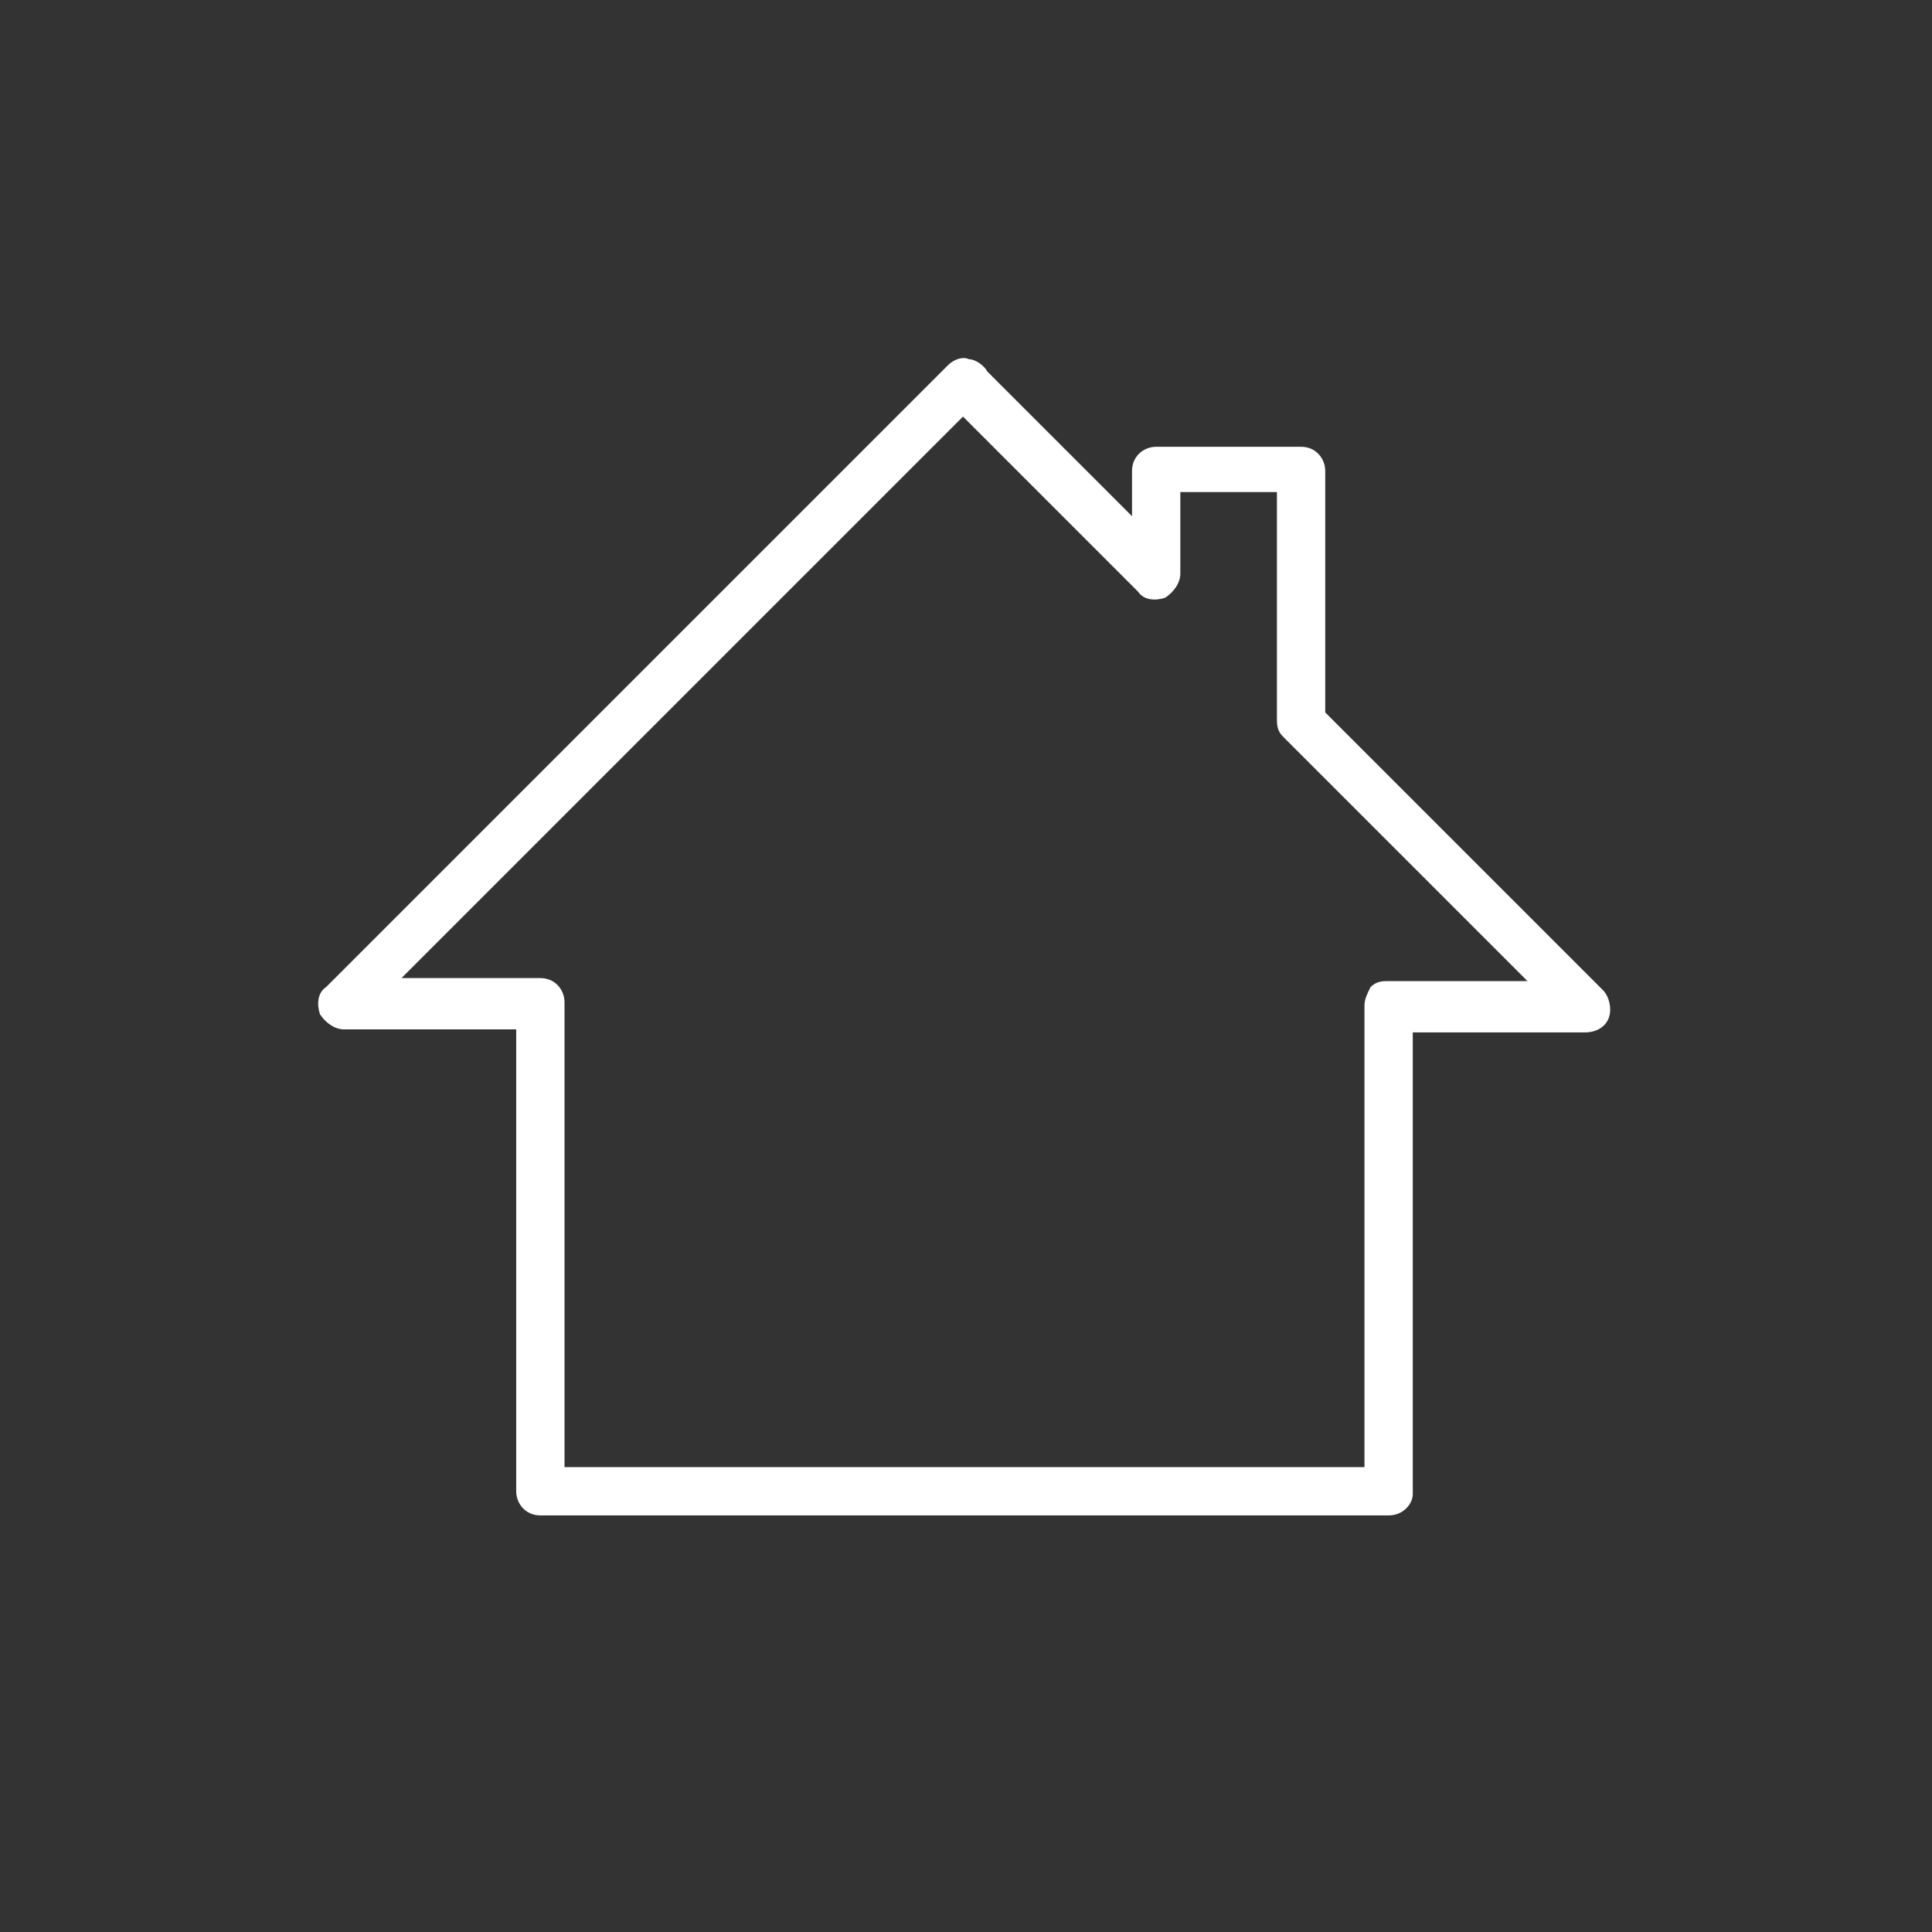 <?xml version="1.0" encoding="utf-8"?>
<!-- Generator: Adobe Illustrator 23.0.1, SVG Export Plug-In . SVG Version: 6.00 Build 0)  -->
<svg version="1.1" xmlns="http://www.w3.org/2000/svg" xmlns:xlink="http://www.w3.org/1999/xlink" x="0px" y="0px"
	 viewBox="0 0 64 64" style="enable-background:new 0 0 64 64;" xml:space="preserve">
<rect x="0" y="0" width="64" height="64" fill="#333333" stroke="none"/>
<style type="text/css">
	.st0{display:none;}
	.st1{display:inline;fill:#606060;}
	.st2{fill:#262324;}
	.st3{display:inline;}
	.st4{fill:#FFFFFF;}
</style>
<g id="GIFT_1_" class="st0">
	<path class="st1" d="M47,20.7h-3.4c1.8-1.8,2.2-4.7,0.8-6.9c-1-1.6-2.8-2.6-4.7-2.6c-1,0-2.1,0.3-2.9,0.9c-1.9,1.2-4,5.9-4.9,8
		C31,18,29,13.3,27,12.1c-0.9-0.6-1.9-0.9-2.9-0.9c-1.9,0-3.6,1-4.7,2.6c-1.4,2.2-1,5.1,0.8,6.9H17c-0.6,0-1,0.4-1,1v8.5
		c0,0.6,0.4,1,1,1h0.6v18.2c0,0.6,0.4,1,1,1h9.8h7.3h9.8c0.6,0,1-0.4,1-1V31.2H47c0.6,0,1-0.4,1-1v-8.5C48,21.2,47.6,20.7,47,20.7z
		 M46,29.2h-0.6h-8.8v-6.5H46V29.2z M34.7,22.7v6.5h-5.3v-6.5H34.7z M37.9,13.8c0.6-0.4,1.2-0.5,1.9-0.5c1.2,0,2.3,0.6,3,1.6
		c1,1.6,0.5,3.8-1.1,4.8c-0.3,0.2-1.6,0.7-5.5,0.7c-0.8,0-1.5,0-2.1,0C35.1,17.8,36.8,14.5,37.9,13.8z M21.2,14.9
		c0.6-1,1.8-1.6,3-1.6c0.7,0,1.3,0.2,1.9,0.5c1.1,0.7,2.8,4,3.9,6.6c-0.6,0-1.3,0-2.1,0l0,0c-3.9,0-5.2-0.5-5.5-0.7
		C20.7,18.7,20.2,16.5,21.2,14.9z M18,22.7h9.3v6.5h-8.8H18V22.7z M19.6,31.2h7.8v17.2h-7.8C19.6,48.4,19.6,31.2,19.6,31.2z
		 M29.3,48.4V31.2h5.3v17.2H29.3z M44.4,48.4h-7.8V31.2h7.8V48.4z"/>
	<path class="st2" d="M28.7,25.6c0.3,0.7-1.1,2.2-0.7,2.6c0.6,0.6,2.1-1,2.6-0.7c0.7,0.3,0.7,2.3,1.4,2.3c0.7,0,0.8-2.1,1.4-2.3
		c0.7-0.3,2.2,1.1,2.6,0.7c0.6-0.6-1-2.1-0.7-2.6c0.3-0.7,2.3-0.7,2.3-1.4c0-0.7-2.1-0.8-2.3-1.4c-0.3-0.7,1.1-2.2,0.7-2.6
		c-0.6-0.6-2.1,1-2.6,0.7c-0.7-0.3-0.7-2.3-1.4-2.3s-0.8,2.1-1.4,2.3c-0.7,0.3-2.2-1.1-2.6-0.7c-0.6,0.6,1,2.1,0.7,2.6
		c-0.3,0.7-2.3,0.7-2.3,1.4C26.3,25,28.4,25,28.7,25.6z M44.4,16.8v-4.4c0-0.6-0.4-1.1-1.1-1.1H20.5c-0.6,0.1-1,0.6-1,1.1v4.4
		c-1.9,0-5.5,0.6-5.5,4.6c0,3,2.2,7.6,5.5,8.2c0.6,6.1,5,10.2,9,10.2h0.6v5.1h-2.9c-1.4,0-2.6,1.1-2.6,2.6v4.1
		c0,0.6,0.4,1.1,1.1,1.1h14.8c0.6,0,1.1-0.4,1.1-1.1v-4.1c0-1.4-1.1-2.6-2.6-2.6h-3v-5.1c5.5-0.3,9-5.1,9.5-10.1
		c3.3-0.4,5.5-5.1,5.5-8.2C49.9,17.3,46.4,16.8,44.4,16.8z M19.5,27.4c-1.8-0.7-3.5-3.7-3.5-6.1c0-1.4,0.7-2.3,3.5-2.5V27.4z
		 M37.8,46.9c0.3,0,0.6,0.3,0.6,0.6v3.2H25.6v-3.2c0-0.3,0.3-0.6,0.6-0.6H37.8z M31.2,44.9v-5.1h1.7v5.1H31.2z M42.3,28.3
		c0,3.9-2.5,9.4-7.9,9.4h-5.9c-3.3,0-7-3.9-7-9.4V13.5h20.9L42.3,28.3L42.3,28.3z M44.4,27.4v-8.6c2.8,0.1,3.3,1.1,3.3,2.6
		C47.9,23.8,46.2,26.9,44.4,27.4z"/>
	<g>
		<g class="st3">
			<path d="M14.9,37.5c-3.9,0-7.2-3.2-7.2-7.2s3.2-7.2,7.2-7.2s7.2,3.2,7.2,7.2C22.1,34.3,18.9,37.5,14.9,37.5z M14.9,26.8
				c-2,0-3.6,1.6-3.6,3.6s1.6,3.6,3.6,3.6s3.6-1.6,3.6-3.6S16.9,26.8,14.9,26.8z"/>
		</g>
		<g class="st3">
			<path d="M45.3,44.7h-3.6c0-4.9-4-8.9-8.9-8.9s-8.9,4-8.9,8.9h-3.6c0-6.9,5.6-12.5,12.5-12.5S45.3,37.8,45.3,44.7z"/>
		</g>
		<g class="st3">
			<path d="M50.7,37.5c-3.9,0-7.2-3.2-7.2-7.2s3.2-7.2,7.2-7.2c3.9,0,7.2,3.2,7.2,7.2S54.7,37.5,50.7,37.5z M50.7,26.8
				c-2,0-3.6,1.6-3.6,3.6s1.6,3.6,3.6,3.6s3.6-1.6,3.6-3.6S52.7,26.8,50.7,26.8z"/>
		</g>
		<g class="st3">
			<path d="M32.8,35.8c-4.9,0-8.9-4-8.9-8.9s4-8.9,8.9-8.9s8.9,4,8.9,8.9S37.7,35.8,32.8,35.8z M32.8,21.5c-3,0-5.4,2.4-5.4,5.4
				s2.4,5.4,5.4,5.4s5.4-2.4,5.4-5.4S35.8,21.5,32.8,21.5z"/>
		</g>
		<g class="st3">
			<path d="M45.3,44.7h-3.6v-1.8c0-4.9,4-8.9,8.9-8.9s8.9,4,8.9,8.9h-3.6c0-3-2.4-5.4-5.4-5.4s-5.4,2.4-5.4,5.4L45.3,44.7L45.3,44.7
				z"/>
		</g>
		<g class="st3">
			<path d="M23.9,44.7h-3.6v-1.8c0-3-2.4-5.4-5.4-5.4s-5.4,2.4-5.4,5.4H6C6,38,10,34,14.9,34s8.9,4,8.9,8.9L23.9,44.7L23.9,44.7z"/>
		</g>
	</g>
</g>
<g id="Layer_2">
	<g>
		<g>
			<path class="st4" d="M46,50.2H17.9c-0.5,0-0.8-0.4-0.8-0.8V34.1l-5.7,0c-0.3,0-0.6-0.2-0.8-0.5c-0.1-0.3-0.1-0.7,0.2-0.9
				l20.6-20.6c0.2-0.2,0.5-0.3,0.7-0.2c0.2,0,0.5,0.2,0.6,0.4l4.8,4.8v-1.5c0-0.5,0.4-0.8,0.8-0.8h4.8c0.5,0,0.8,0.4,0.8,0.8v8
				l9.2,9.2c0.2,0.2,0.3,0.6,0.2,0.9c-0.1,0.3-0.4,0.5-0.8,0.5c0,0,0,0,0,0l-5.7,0v15.3C46.8,49.8,46.5,50.2,46,50.2z M18.7,48.6
				h26.5V33.3c0-0.2,0.1-0.4,0.2-0.6c0.2-0.2,0.4-0.2,0.6-0.2c0,0,0,0,0,0l4.6,0l-8.1-8.1c-0.2-0.2-0.2-0.4-0.2-0.6v-7.5h-3.2V19
				c0,0.3-0.2,0.6-0.5,0.8c-0.3,0.1-0.7,0.1-0.9-0.2l-5.8-5.8L13.3,32.4l4.6,0c0.5,0,0.8,0.4,0.8,0.8C18.7,33.3,18.7,48.6,18.7,48.6
				z"/>
		</g>
	</g>
</g>
</svg>

